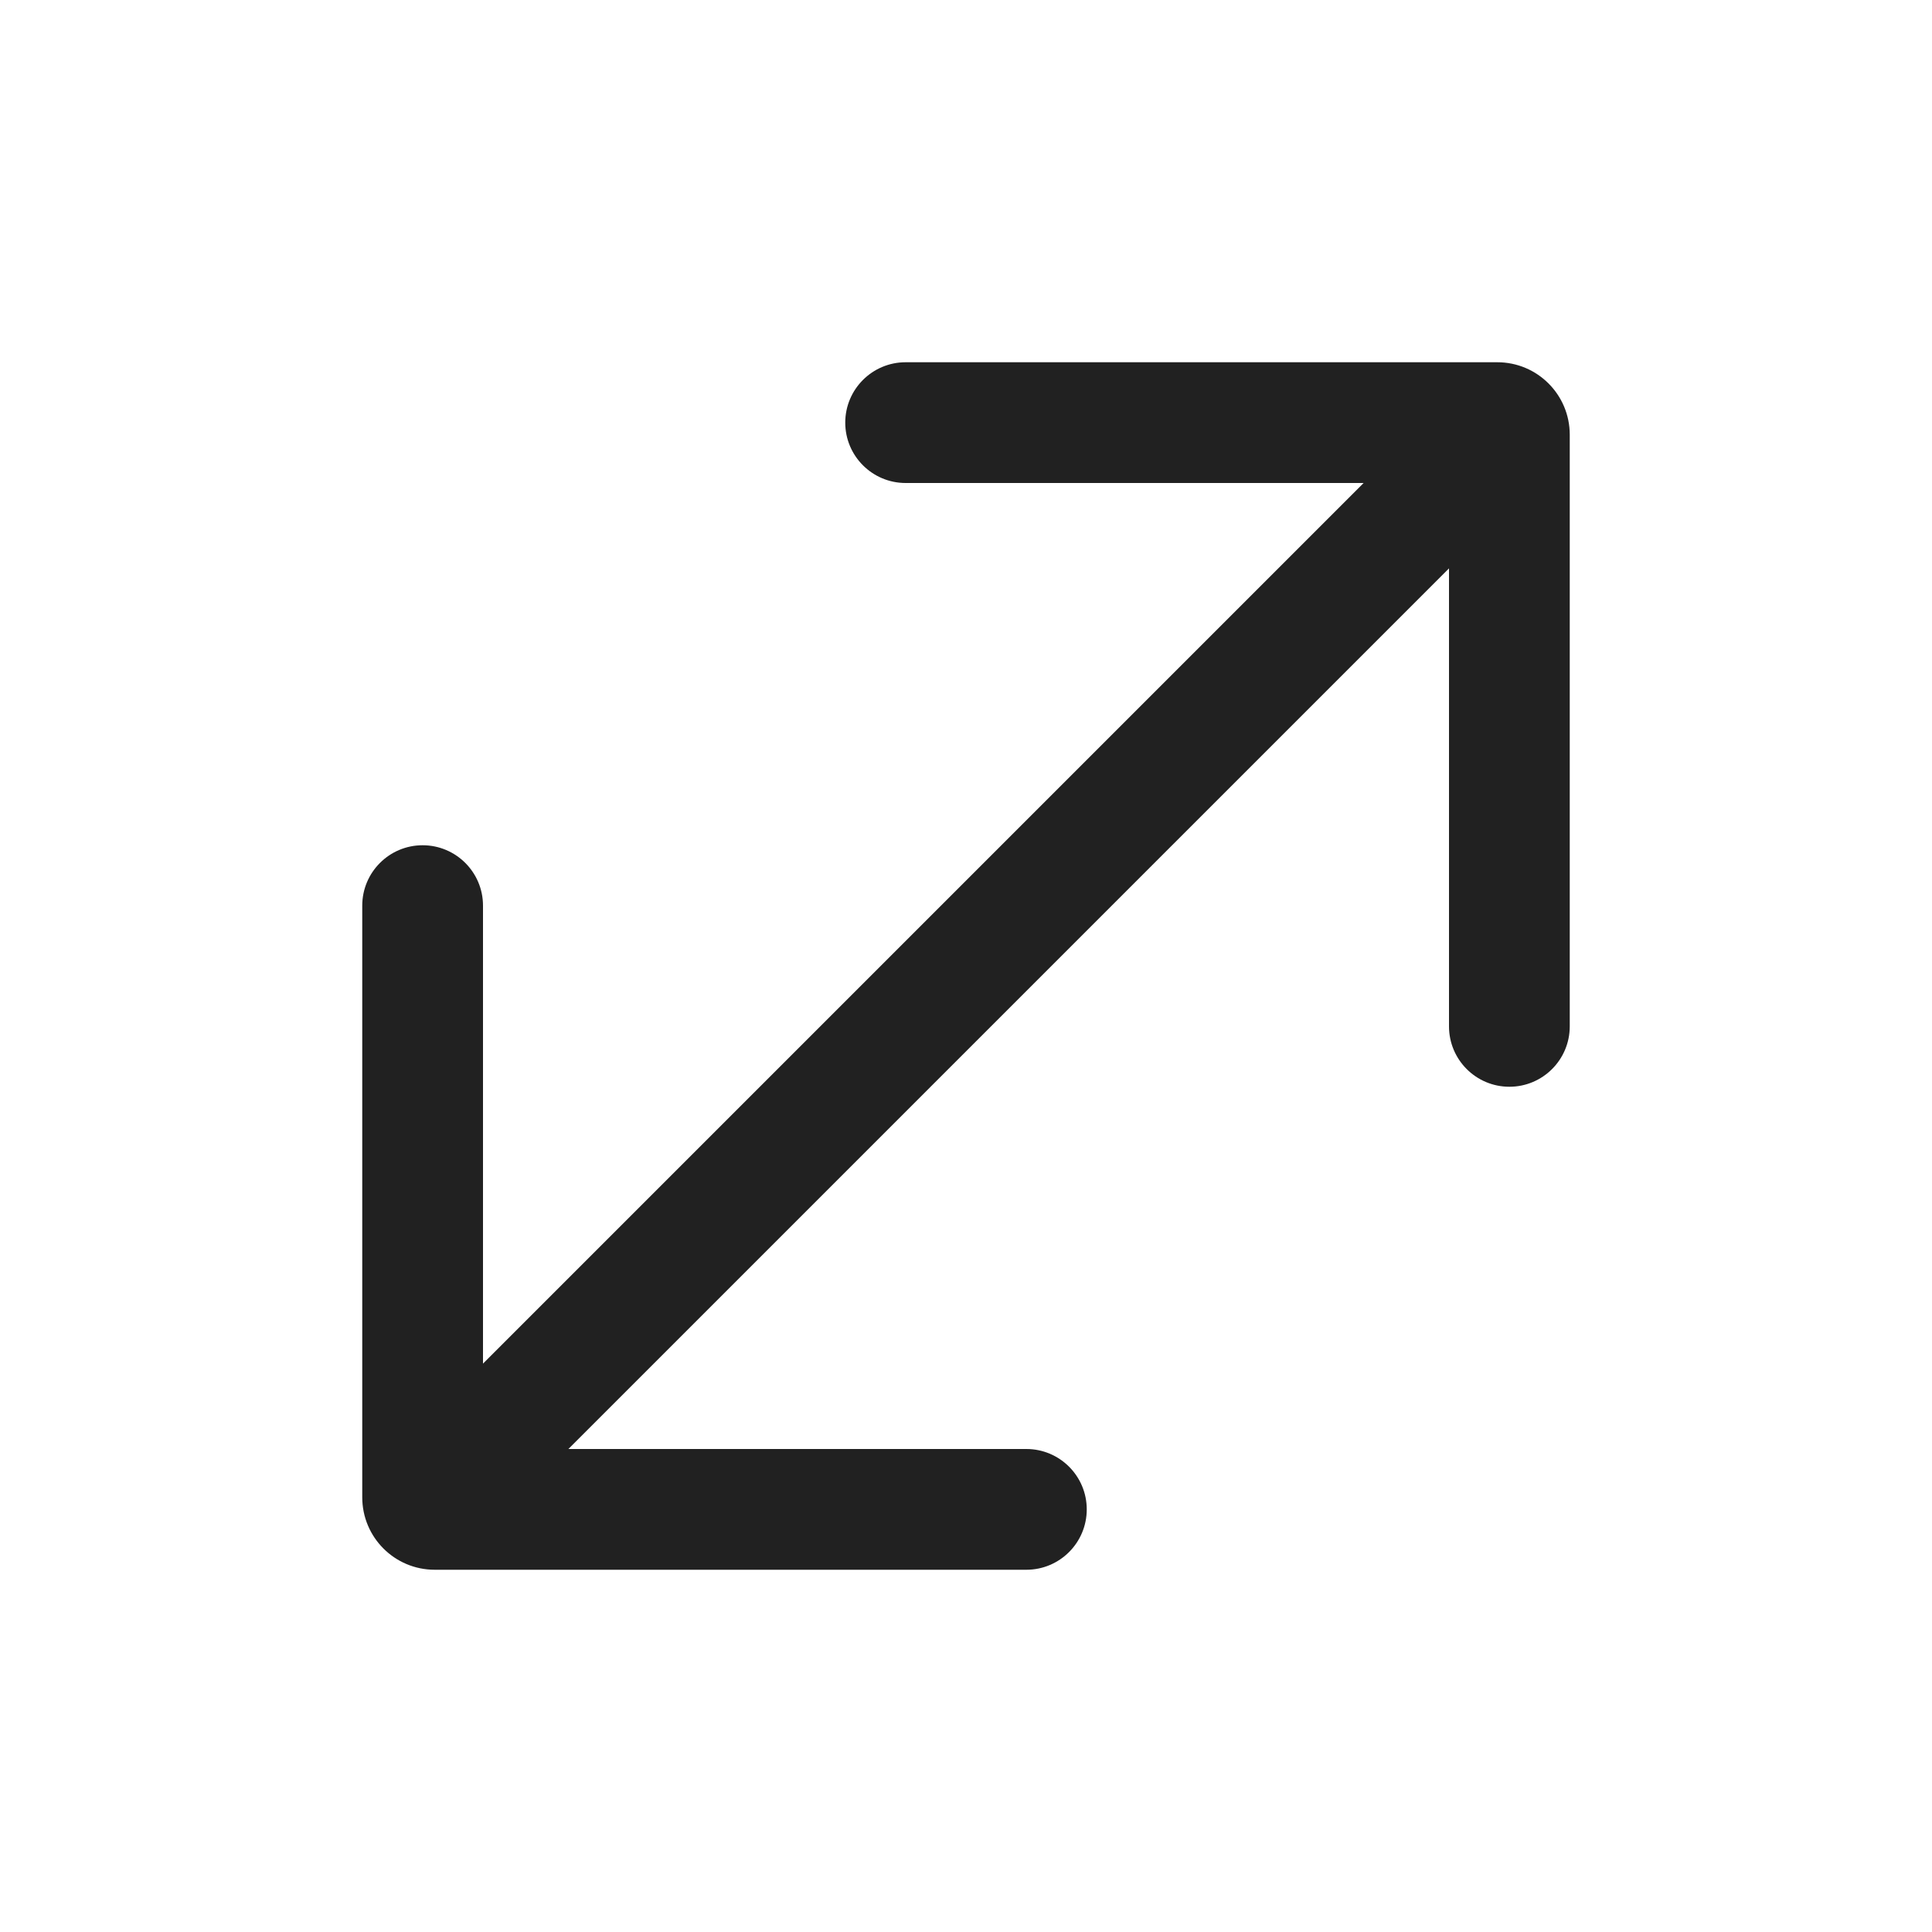 <svg width="16" height="16" viewBox="0 0 16 16" fill="none" xmlns="http://www.w3.org/2000/svg">
<path d="M12.4 3C12.732 3 13 3.269 13 3.6V8.5C13 8.776 12.776 9 12.5 9C12.224 9 12 8.776 12 8.5V4.707L4.707 12H8.5C8.776 12 9 12.224 9 12.5C9 12.776 8.776 13 8.5 13H3.6C3.269 13 3 12.732 3 12.4V7.5C3 7.224 3.224 7 3.5 7C3.776 7 4 7.224 4 7.5V11.293L11.293 4H7.5C7.224 4 7 3.776 7 3.5C7 3.224 7.224 3 7.5 3H12.4Z" fill="#212121"/>
</svg>
